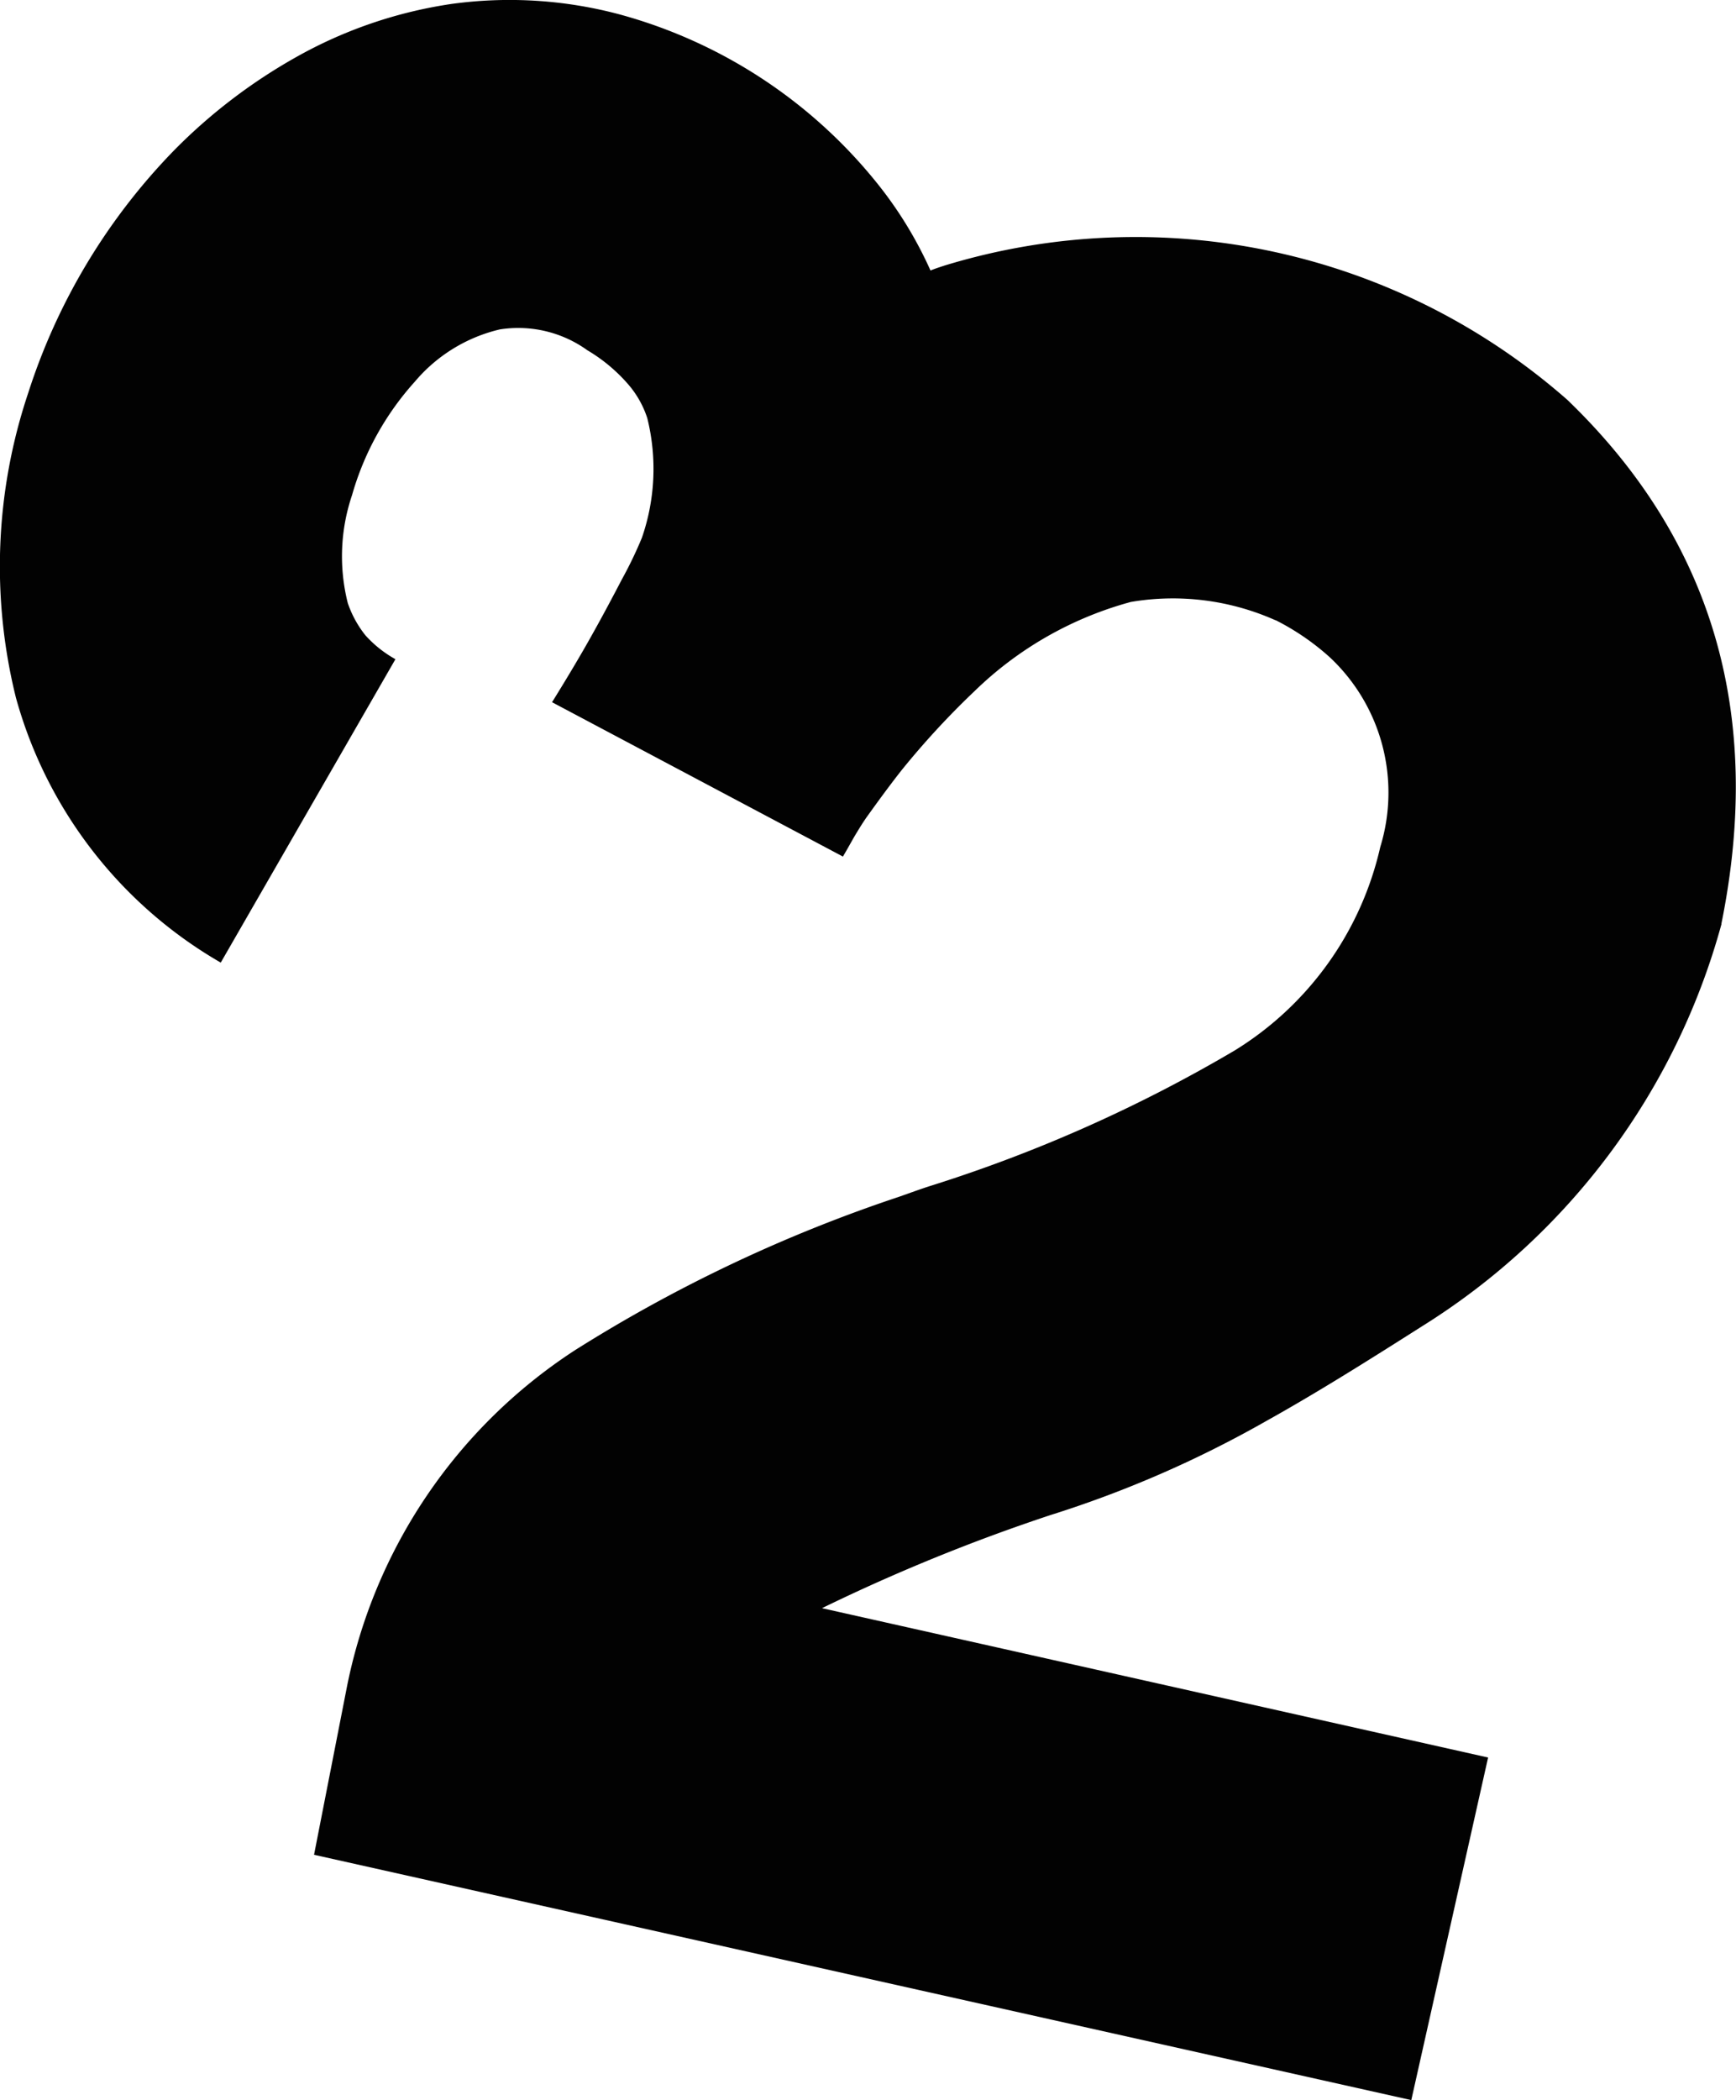 <svg xmlns="http://www.w3.org/2000/svg" width="50" height="60.467" viewBox="0 0 50 60.467">
  <path id="Tracé_250" data-name="Tracé 250" d="M49.583,26.6a19.793,19.793,0,0,1-8.614,11.577c-1.6,1.017-3.063,1.935-4.512,2.742a31.884,31.884,0,0,1-6.2,2.7A53.279,53.279,0,0,0,23.675,46.3L42.86,50.6l-2.212,9.863L9.045,53.4,10,48.525a15.073,15.073,0,0,1,6.579-9.664,42.9,42.9,0,0,1,9.3-4.4c.321-.111.641-.232.962-.332a42.12,42.12,0,0,0,8.713-3.881,9.294,9.294,0,0,0,4.2-5.861A5.334,5.334,0,0,0,38.3,18.923a7.118,7.118,0,0,0-1.548-1.062l-.033-.011a7.251,7.251,0,0,0-4.147-.52,10.324,10.324,0,0,0-4.5,2.565,23.534,23.534,0,0,0-2.112,2.289c-.321.409-.63.829-.94,1.261-.155.21-.287.431-.42.652l-.2.354-.122.21L15.9,20.217q.7-1.128,1.161-1.957c.31-.553.586-1.073.851-1.581a11.869,11.869,0,0,0,.575-1.194,6.056,6.056,0,0,0,.155-3.45,2.822,2.822,0,0,0-.575-1,4.775,4.775,0,0,0-1.15-.951,3.41,3.41,0,0,0-2.521-.6,4.572,4.572,0,0,0-2.444,1.5,8.244,8.244,0,0,0-1.813,3.273,5.5,5.5,0,0,0-.122,3.107,3.078,3.078,0,0,0,.509.929,3.359,3.359,0,0,0,.863.686L6.358,27.714a12.706,12.706,0,0,1-5.9-7.63,15.689,15.689,0,0,1,.354-8.769A17.786,17.786,0,0,1,5.042,4.3,15.789,15.789,0,0,1,8.537,1.64,12.959,12.959,0,0,1,13,.114a12.278,12.278,0,0,1,4.843.3A14.348,14.348,0,0,1,25.3,5.322a11.5,11.5,0,0,1,1.5,2.466c.133-.055.276-.1.409-.144a18.838,18.838,0,0,1,17.936,3.87q6.27,6.038,4.434,15.083" transform="translate(0 0)" fill="#020202"/>
</svg>
